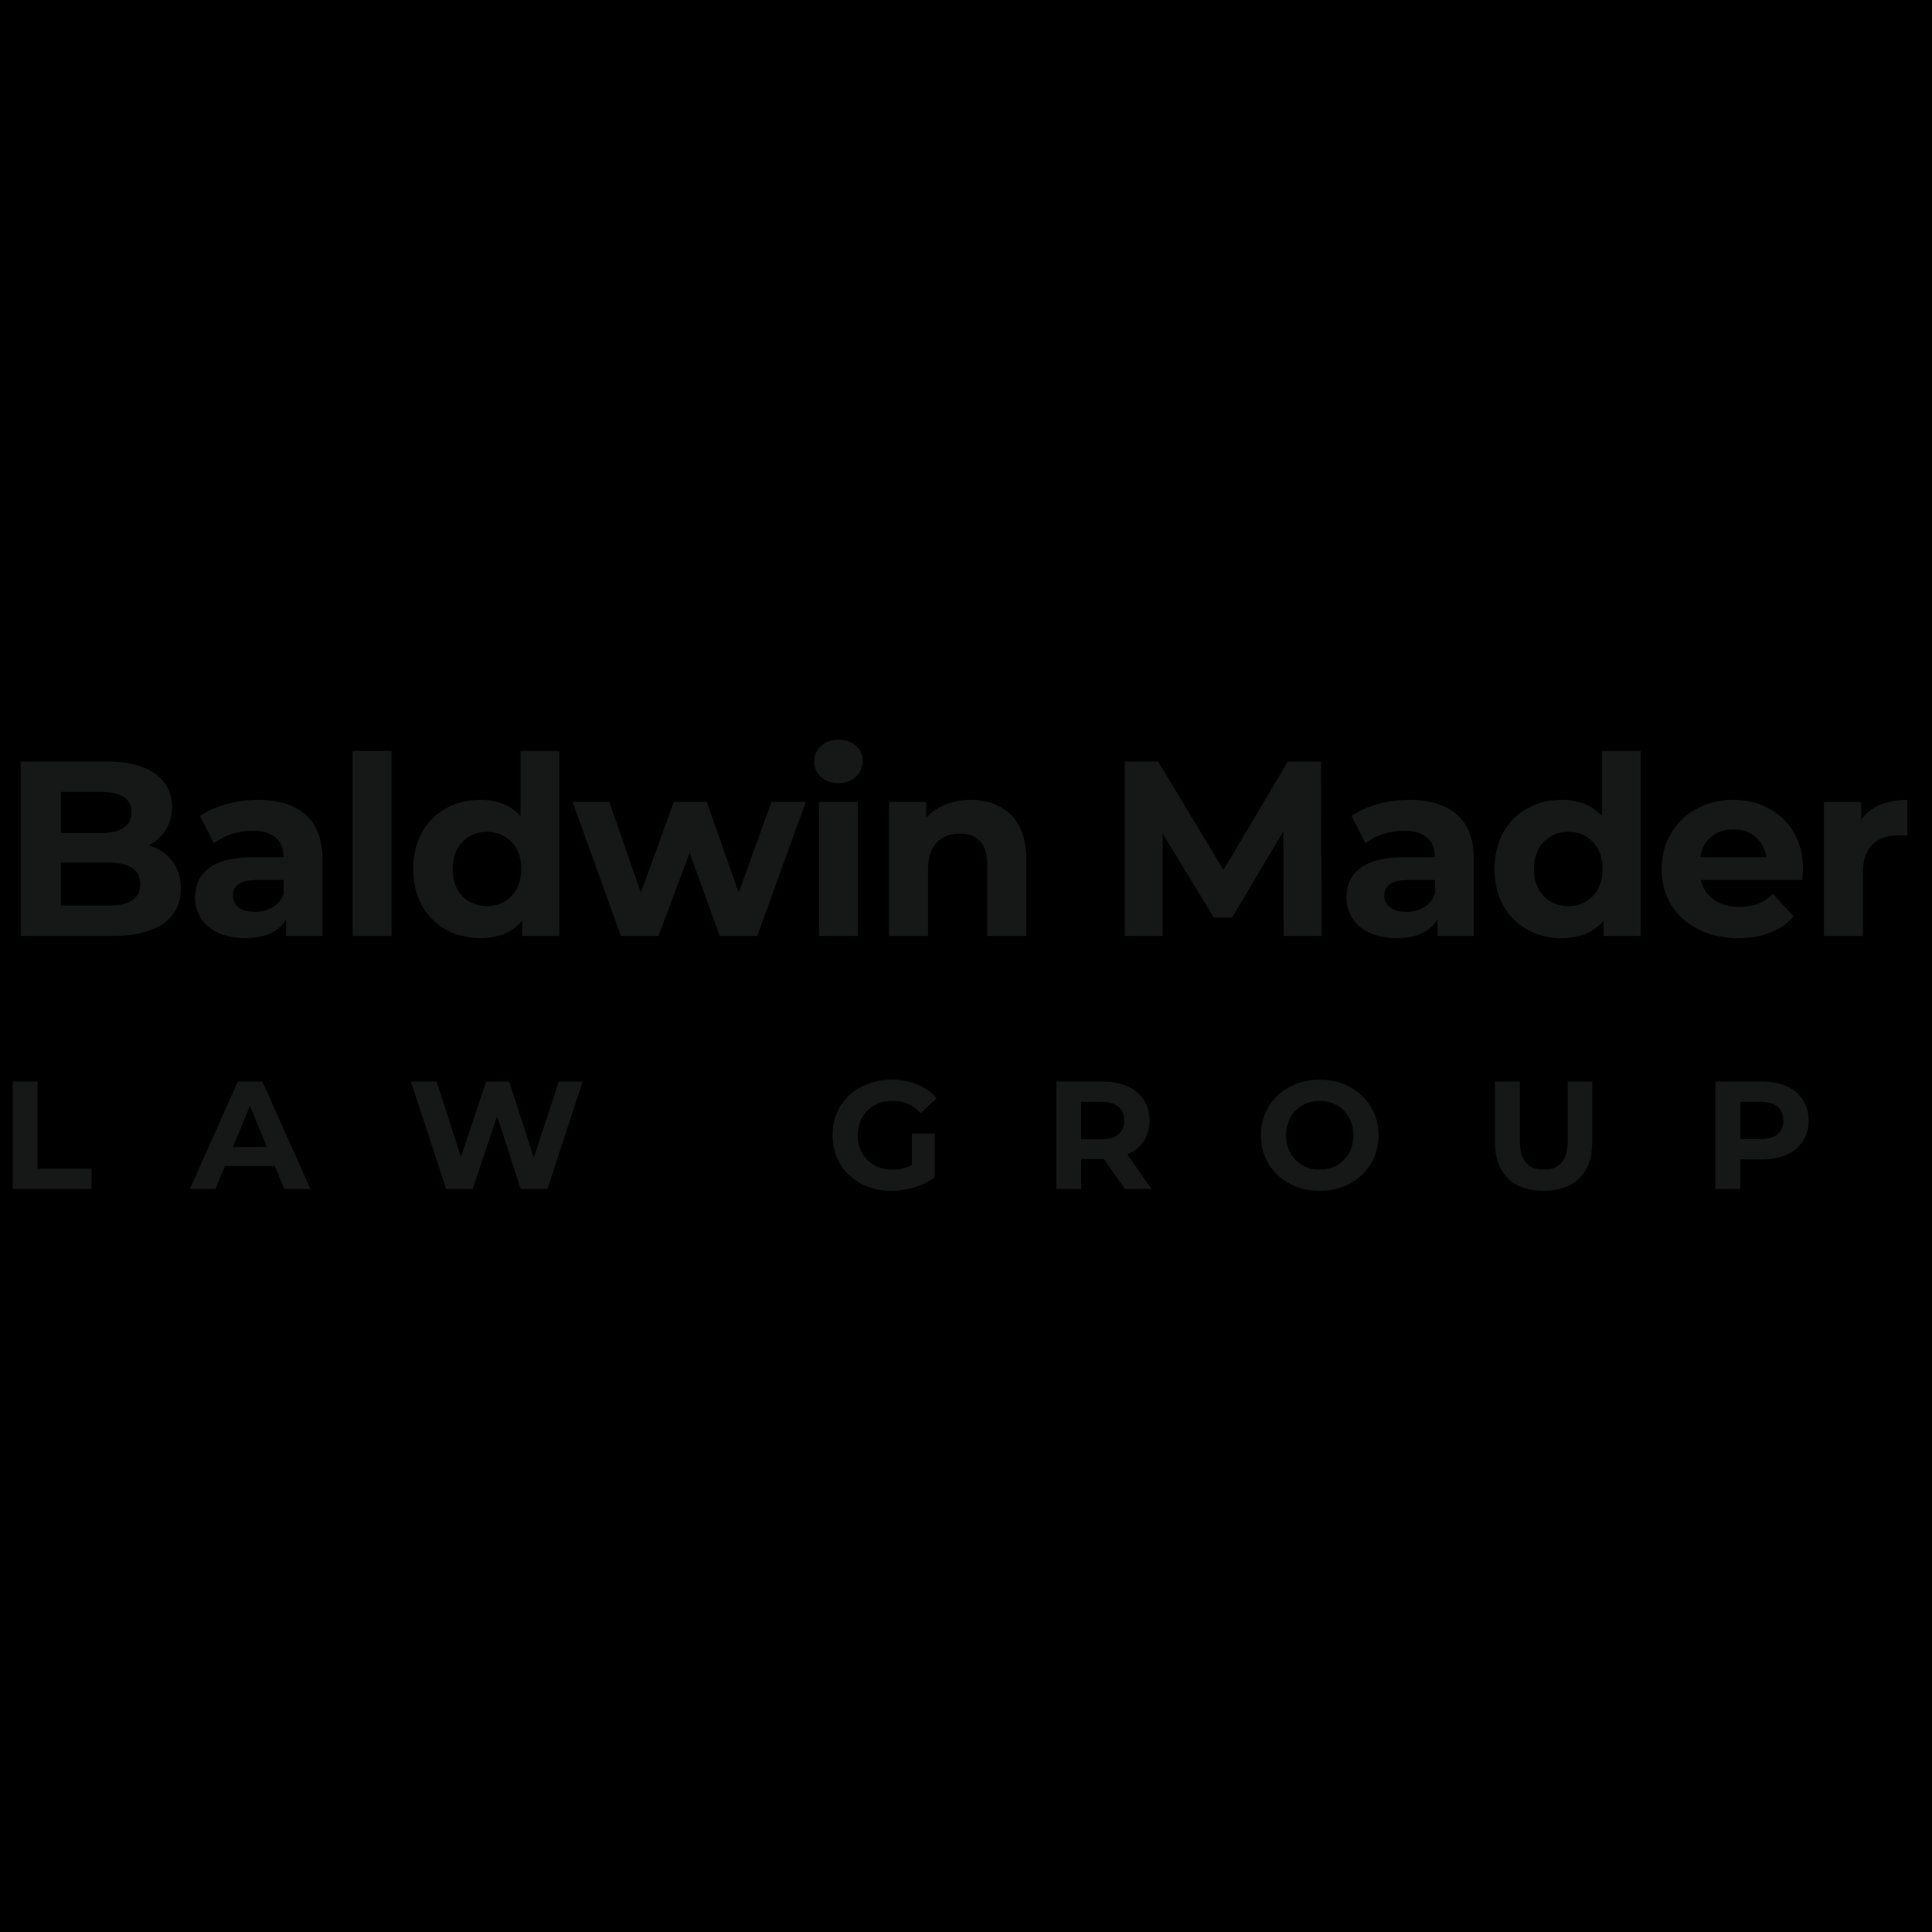 <svg xmlns="http://www.w3.org/2000/svg" xmlns:xlink="http://www.w3.org/1999/xlink" width="500"
    zoomAndPan="magnify" viewBox="0 0 375 375" height="500"
    preserveAspectRatio="xMidYMid meet" version="1.0">
    <defs>
        <g />
    </defs>
    <rect x="-37.5" width="450" y="-37.5" height="450" fill-opacity="1" />
    <rect x="-37.5" width="450" y="-37.5" height="450" fill-opacity="1" />
    <g fill="#161717" fill-opacity="1">
        <g transform="translate(0, 230.781)">
            <g>
                <path
                    d="M 2.469 -20.859 L 7.297 -20.859 L 7.297 -3.938 L 17.766 -3.938 L 17.766 0 L 2.469 0 Z M 2.469 -20.859 " />
            </g>
        </g>
    </g>
    <g fill="#161717" fill-opacity="1">
        <g transform="translate(37.132, 230.781)">
            <g>
                <path
                    d="M 16.203 -4.469 L 6.531 -4.469 L 4.672 0 L -0.266 0 L 9.031 -20.859 L 13.797 -20.859 L 23.125 0 L 18.062 0 Z M 14.688 -8.141 L 11.375 -16.125 L 8.078 -8.141 Z M 14.688 -8.141 " />
            </g>
        </g>
    </g>
    <g fill="#161717" fill-opacity="1">
        <g transform="translate(79.09, 230.781)">
            <g>
                <path
                    d="M 34 -20.859 L 27.172 0 L 21.984 0 L 17.406 -14.125 L 12.656 0 L 7.516 0 L 0.656 -20.859 L 5.656 -20.859 L 10.375 -6.203 L 15.281 -20.859 L 19.75 -20.859 L 24.516 -6.078 L 29.375 -20.859 Z M 34 -20.859 " />
            </g>
        </g>
    </g>
    <g fill="#161717" fill-opacity="1">
        <g transform="translate(132.878, 230.781)">
            <g />
        </g>
    </g>
    <g fill="#161717" fill-opacity="1">
        <g transform="translate(160.445, 230.781)">
            <g>
                <path
                    d="M 16.562 -10.75 L 20.984 -10.75 L 20.984 -2.297 C 19.848 -1.441 18.535 -0.785 17.047 -0.328 C 15.555 0.129 14.055 0.359 12.547 0.359 C 10.379 0.359 8.43 -0.098 6.703 -1.016 C 4.973 -1.941 3.613 -3.223 2.625 -4.859 C 1.645 -6.504 1.156 -8.359 1.156 -10.422 C 1.156 -12.492 1.645 -14.348 2.625 -15.984 C 3.613 -17.617 4.984 -18.898 6.734 -19.828 C 8.484 -20.754 10.453 -21.219 12.641 -21.219 C 14.461 -21.219 16.117 -20.91 17.609 -20.297 C 19.098 -19.68 20.348 -18.785 21.359 -17.609 L 18.266 -14.75 C 16.773 -16.32 14.977 -17.109 12.875 -17.109 C 11.539 -17.109 10.359 -16.828 9.328 -16.266 C 8.297 -15.711 7.488 -14.926 6.906 -13.906 C 6.332 -12.895 6.047 -11.734 6.047 -10.422 C 6.047 -9.129 6.332 -7.977 6.906 -6.969 C 7.488 -5.957 8.289 -5.164 9.312 -4.594 C 10.332 -4.031 11.5 -3.75 12.812 -3.75 C 14.195 -3.75 15.445 -4.047 16.562 -4.641 Z M 16.562 -10.75 " />
            </g>
        </g>
    </g>
    <g fill="#161717" fill-opacity="1">
        <g transform="translate(202.553, 230.781)">
            <g>
                <path
                    d="M 15.766 0 L 11.734 -5.812 L 7.297 -5.812 L 7.297 0 L 2.469 0 L 2.469 -20.859 L 11.5 -20.859 C 13.344 -20.859 14.945 -20.551 16.312 -19.938 C 17.676 -19.32 18.723 -18.445 19.453 -17.312 C 20.191 -16.176 20.562 -14.836 20.562 -13.297 C 20.562 -11.742 20.188 -10.406 19.438 -9.281 C 18.695 -8.156 17.641 -7.297 16.266 -6.703 L 20.953 0 Z M 15.672 -13.297 C 15.672 -14.461 15.289 -15.359 14.531 -15.984 C 13.781 -16.609 12.68 -16.922 11.234 -16.922 L 7.297 -16.922 L 7.297 -9.656 L 11.234 -9.656 C 12.68 -9.656 13.781 -9.973 14.531 -10.609 C 15.289 -11.242 15.672 -12.141 15.672 -13.297 Z M 15.672 -13.297 " />
            </g>
        </g>
    </g>
    <g fill="#161717" fill-opacity="1">
        <g transform="translate(243.587, 230.781)">
            <g>
                <path
                    d="M 12.578 0.359 C 10.41 0.359 8.457 -0.102 6.719 -1.031 C 4.977 -1.969 3.613 -3.254 2.625 -4.891 C 1.645 -6.535 1.156 -8.379 1.156 -10.422 C 1.156 -12.473 1.645 -14.316 2.625 -15.953 C 3.613 -17.598 4.977 -18.883 6.719 -19.812 C 8.457 -20.75 10.41 -21.219 12.578 -21.219 C 14.742 -21.219 16.688 -20.75 18.406 -19.812 C 20.133 -18.883 21.492 -17.598 22.484 -15.953 C 23.484 -14.316 23.984 -12.473 23.984 -10.422 C 23.984 -8.379 23.484 -6.535 22.484 -4.891 C 21.492 -3.254 20.133 -1.969 18.406 -1.031 C 16.688 -0.102 14.742 0.359 12.578 0.359 Z M 12.578 -3.75 C 13.805 -3.75 14.914 -4.031 15.906 -4.594 C 16.906 -5.164 17.688 -5.957 18.25 -6.969 C 18.812 -7.977 19.094 -9.129 19.094 -10.422 C 19.094 -11.711 18.812 -12.863 18.25 -13.875 C 17.688 -14.895 16.906 -15.688 15.906 -16.25 C 14.914 -16.82 13.805 -17.109 12.578 -17.109 C 11.348 -17.109 10.234 -16.82 9.234 -16.25 C 8.242 -15.688 7.461 -14.895 6.891 -13.875 C 6.328 -12.863 6.047 -11.711 6.047 -10.422 C 6.047 -9.129 6.328 -7.977 6.891 -6.969 C 7.461 -5.957 8.242 -5.164 9.234 -4.594 C 10.234 -4.031 11.348 -3.75 12.578 -3.75 Z M 12.578 -3.75 " />
            </g>
        </g>
    </g>
    <g fill="#161717" fill-opacity="1">
        <g transform="translate(287.87, 230.781)">
            <g>
                <path
                    d="M 11.734 0.359 C 8.754 0.359 6.438 -0.461 4.781 -2.109 C 3.125 -3.766 2.297 -6.117 2.297 -9.172 L 2.297 -20.859 L 7.125 -20.859 L 7.125 -9.359 C 7.125 -5.617 8.672 -3.75 11.766 -3.75 C 13.273 -3.75 14.426 -4.203 15.219 -5.109 C 16.02 -6.016 16.422 -7.43 16.422 -9.359 L 16.422 -20.859 L 21.188 -20.859 L 21.188 -9.172 C 21.188 -6.117 20.352 -3.766 18.688 -2.109 C 17.031 -0.461 14.711 0.359 11.734 0.359 Z M 11.734 0.359 " />
            </g>
        </g>
    </g>
    <g fill="#161717" fill-opacity="1">
        <g transform="translate(330.484, 230.781)">
            <g>
                <path
                    d="M 11.5 -20.859 C 13.344 -20.859 14.945 -20.551 16.312 -19.938 C 17.676 -19.32 18.723 -18.445 19.453 -17.312 C 20.191 -16.176 20.562 -14.836 20.562 -13.297 C 20.562 -11.766 20.191 -10.426 19.453 -9.281 C 18.723 -8.133 17.676 -7.258 16.312 -6.656 C 14.945 -6.051 13.344 -5.75 11.5 -5.75 L 7.297 -5.75 L 7.297 0 L 2.469 0 L 2.469 -20.859 Z M 11.234 -9.688 C 12.68 -9.688 13.781 -10 14.531 -10.625 C 15.289 -11.25 15.672 -12.141 15.672 -13.297 C 15.672 -14.461 15.289 -15.359 14.531 -15.984 C 13.781 -16.609 12.68 -16.922 11.234 -16.922 L 7.297 -16.922 L 7.297 -9.688 Z M 11.234 -9.688 " />
            </g>
        </g>
    </g>
    <g fill="#161717" fill-opacity="1">
        <g transform="translate(0, 181.691)">
            <g>
                <path
                    d="M 28.906 -17.625 C 30.844 -17.008 32.359 -15.984 33.453 -14.547 C 34.555 -13.109 35.109 -11.344 35.109 -9.25 C 35.109 -6.281 33.953 -3.992 31.641 -2.391 C 29.336 -0.797 25.973 0 21.547 0 L 4.016 0 L 4.016 -33.891 L 20.578 -33.891 C 24.711 -33.891 27.883 -33.098 30.094 -31.516 C 32.301 -29.941 33.406 -27.797 33.406 -25.078 C 33.406 -23.43 33.008 -21.961 32.219 -20.672 C 31.426 -19.379 30.32 -18.363 28.906 -17.625 Z M 11.812 -27.984 L 11.812 -20 L 19.609 -20 C 21.547 -20 23.016 -20.336 24.016 -21.016 C 25.016 -21.691 25.516 -22.691 25.516 -24.016 C 25.516 -25.336 25.016 -26.328 24.016 -26.984 C 23.016 -27.648 21.547 -27.984 19.609 -27.984 Z M 20.969 -5.906 C 23.031 -5.906 24.586 -6.242 25.641 -6.922 C 26.691 -7.598 27.219 -8.648 27.219 -10.078 C 27.219 -12.879 25.133 -14.281 20.969 -14.281 L 11.812 -14.281 L 11.812 -5.906 Z M 20.969 -5.906 " />
            </g>
        </g>
    </g>
    <g fill="#161717" fill-opacity="1">
        <g transform="translate(36.062, 181.691)">
            <g>
                <path
                    d="M 14 -26.438 C 18.031 -26.438 21.125 -25.473 23.281 -23.547 C 25.445 -21.629 26.531 -18.734 26.531 -14.859 L 26.531 0 L 19.469 0 L 19.469 -3.25 C 18.039 -0.82 15.395 0.391 11.531 0.391 C 9.52 0.391 7.781 0.051 6.312 -0.625 C 4.844 -1.301 3.723 -2.238 2.953 -3.438 C 2.18 -4.633 1.797 -5.988 1.797 -7.5 C 1.797 -9.926 2.707 -11.832 4.531 -13.219 C 6.352 -14.602 9.172 -15.297 12.984 -15.297 L 18.984 -15.297 C 18.984 -16.941 18.484 -18.207 17.484 -19.094 C 16.484 -19.988 14.984 -20.438 12.984 -20.438 C 11.586 -20.438 10.219 -20.219 8.875 -19.781 C 7.539 -19.344 6.406 -18.754 5.469 -18.016 L 2.766 -23.297 C 4.18 -24.297 5.879 -25.066 7.859 -25.609 C 9.848 -26.16 11.895 -26.438 14 -26.438 Z M 13.406 -4.703 C 14.695 -4.703 15.844 -5 16.844 -5.594 C 17.852 -6.188 18.566 -7.066 18.984 -8.234 L 18.984 -10.891 L 13.797 -10.891 C 10.703 -10.891 9.156 -9.875 9.156 -7.844 C 9.156 -6.875 9.531 -6.109 10.281 -5.547 C 11.039 -4.984 12.082 -4.703 13.406 -4.703 Z M 13.406 -4.703 " />
            </g>
        </g>
    </g>
    <g fill="#161717" fill-opacity="1">
        <g transform="translate(64.96, 181.691)">
            <g>
                <path
                    d="M 3.484 -35.922 L 11.047 -35.922 L 11.047 0 L 3.484 0 Z M 3.484 -35.922 " />
            </g>
        </g>
    </g>
    <g fill="#161717" fill-opacity="1">
        <g transform="translate(78.561, 181.691)">
            <g>
                <path
                    d="M 30.016 -35.922 L 30.016 0 L 22.812 0 L 22.812 -3 C 20.938 -0.738 18.223 0.391 14.672 0.391 C 12.211 0.391 9.988 -0.156 8 -1.25 C 6.02 -2.352 4.461 -3.922 3.328 -5.953 C 2.203 -7.984 1.641 -10.344 1.641 -13.031 C 1.641 -15.707 2.203 -18.062 3.328 -20.094 C 4.461 -22.125 6.02 -23.688 8 -24.781 C 9.988 -25.883 12.211 -26.438 14.672 -26.438 C 17.992 -26.438 20.594 -25.391 22.469 -23.297 L 22.469 -35.922 Z M 15.984 -5.812 C 17.891 -5.812 19.469 -6.461 20.719 -7.766 C 21.977 -9.078 22.609 -10.832 22.609 -13.031 C 22.609 -15.219 21.977 -16.961 20.719 -18.266 C 19.469 -19.578 17.891 -20.234 15.984 -20.234 C 14.047 -20.234 12.445 -19.578 11.188 -18.266 C 9.926 -16.961 9.297 -15.219 9.297 -13.031 C 9.297 -10.832 9.926 -9.078 11.188 -7.766 C 12.445 -6.461 14.047 -5.812 15.984 -5.812 Z M 15.984 -5.812 " />
            </g>
        </g>
    </g>
    <g fill="#161717" fill-opacity="1">
        <g transform="translate(111.089, 181.691)">
            <g>
                <path
                    d="M 45.328 -26.047 L 35.875 0 L 28.625 0 L 22.766 -16.172 L 16.703 0 L 9.438 0 L 0.047 -26.047 L 7.172 -26.047 L 13.312 -8.422 L 19.703 -26.047 L 26.094 -26.047 L 32.297 -8.422 L 38.641 -26.047 Z M 45.328 -26.047 " />
            </g>
        </g>
    </g>
    <g fill="#161717" fill-opacity="1">
        <g transform="translate(155.477, 181.691)">
            <g>
                <path
                    d="M 3.484 -26.047 L 11.047 -26.047 L 11.047 0 L 3.484 0 Z M 7.266 -29.688 C 5.879 -29.688 4.75 -30.086 3.875 -30.891 C 3.008 -31.703 2.578 -32.703 2.578 -33.891 C 2.578 -35.086 3.008 -36.086 3.875 -36.891 C 4.75 -37.703 5.879 -38.109 7.266 -38.109 C 8.66 -38.109 9.789 -37.719 10.656 -36.938 C 11.531 -36.164 11.969 -35.203 11.969 -34.047 C 11.969 -32.785 11.531 -31.742 10.656 -30.922 C 9.789 -30.098 8.66 -29.688 7.266 -29.688 Z M 7.266 -29.688 " />
            </g>
        </g>
    </g>
    <g fill="#161717" fill-opacity="1">
        <g transform="translate(169.078, 181.691)">
            <g>
                <path
                    d="M 19.328 -26.438 C 22.547 -26.438 25.148 -25.469 27.141 -23.531 C 29.129 -21.594 30.125 -18.719 30.125 -14.906 L 30.125 0 L 22.562 0 L 22.562 -13.75 C 22.562 -15.812 22.109 -17.352 21.203 -18.375 C 20.305 -19.395 19 -19.906 17.281 -19.906 C 15.383 -19.906 13.867 -19.312 12.734 -18.125 C 11.609 -16.945 11.047 -15.195 11.047 -12.875 L 11.047 0 L 3.484 0 L 3.484 -26.047 L 10.703 -26.047 L 10.703 -23 C 11.703 -24.094 12.941 -24.938 14.422 -25.531 C 15.91 -26.133 17.547 -26.438 19.328 -26.438 Z M 19.328 -26.438 " />
            </g>
        </g>
    </g>
    <g fill="#161717" fill-opacity="1">
        <g transform="translate(201.558, 181.691)">
            <g />
        </g>
    </g>
    <g fill="#161717" fill-opacity="1">
        <g transform="translate(214.288, 181.691)">
            <g>
                <path
                    d="M 34.859 0 L 34.812 -20.344 L 24.844 -3.578 L 21.312 -3.578 L 11.375 -19.906 L 11.375 0 L 4.016 0 L 4.016 -33.891 L 10.5 -33.891 L 23.188 -12.828 L 35.688 -33.891 L 42.125 -33.891 L 42.219 0 Z M 34.859 0 " />
            </g>
        </g>
    </g>
    <g fill="#161717" fill-opacity="1">
        <g transform="translate(259.547, 181.691)">
            <g>
                <path
                    d="M 14 -26.438 C 18.031 -26.438 21.125 -25.473 23.281 -23.547 C 25.445 -21.629 26.531 -18.734 26.531 -14.859 L 26.531 0 L 19.469 0 L 19.469 -3.25 C 18.039 -0.82 15.395 0.391 11.531 0.391 C 9.52 0.391 7.781 0.051 6.312 -0.625 C 4.844 -1.301 3.723 -2.238 2.953 -3.438 C 2.18 -4.633 1.797 -5.988 1.797 -7.5 C 1.797 -9.926 2.707 -11.832 4.531 -13.219 C 6.352 -14.602 9.172 -15.297 12.984 -15.297 L 18.984 -15.297 C 18.984 -16.941 18.484 -18.207 17.484 -19.094 C 16.484 -19.988 14.984 -20.438 12.984 -20.438 C 11.586 -20.438 10.219 -20.219 8.875 -19.781 C 7.539 -19.344 6.406 -18.754 5.469 -18.016 L 2.766 -23.297 C 4.18 -24.297 5.879 -25.066 7.859 -25.609 C 9.848 -26.16 11.895 -26.438 14 -26.438 Z M 13.406 -4.703 C 14.695 -4.703 15.844 -5 16.844 -5.594 C 17.852 -6.188 18.566 -7.066 18.984 -8.234 L 18.984 -10.891 L 13.797 -10.891 C 10.703 -10.891 9.156 -9.875 9.156 -7.844 C 9.156 -6.875 9.531 -6.109 10.281 -5.547 C 11.039 -4.984 12.082 -4.703 13.406 -4.703 Z M 13.406 -4.703 " />
            </g>
        </g>
    </g>
    <g fill="#161717" fill-opacity="1">
        <g transform="translate(288.445, 181.691)">
            <g>
                <path
                    d="M 30.016 -35.922 L 30.016 0 L 22.812 0 L 22.812 -3 C 20.938 -0.738 18.223 0.391 14.672 0.391 C 12.211 0.391 9.988 -0.156 8 -1.25 C 6.02 -2.352 4.461 -3.922 3.328 -5.953 C 2.203 -7.984 1.641 -10.344 1.641 -13.031 C 1.641 -15.707 2.203 -18.062 3.328 -20.094 C 4.461 -22.125 6.02 -23.688 8 -24.781 C 9.988 -25.883 12.211 -26.438 14.672 -26.438 C 17.992 -26.438 20.594 -25.391 22.469 -23.297 L 22.469 -35.922 Z M 15.984 -5.812 C 17.891 -5.812 19.469 -6.461 20.719 -7.766 C 21.977 -9.078 22.609 -10.832 22.609 -13.031 C 22.609 -15.219 21.977 -16.961 20.719 -18.266 C 19.469 -19.578 17.891 -20.234 15.984 -20.234 C 14.047 -20.234 12.445 -19.578 11.188 -18.266 C 9.926 -16.961 9.297 -15.219 9.297 -13.031 C 9.297 -10.832 9.926 -9.078 11.188 -7.766 C 12.445 -6.461 14.047 -5.812 15.984 -5.812 Z M 15.984 -5.812 " />
            </g>
        </g>
    </g>
    <g fill="#161717" fill-opacity="1">
        <g transform="translate(320.973, 181.691)">
            <g>
                <path
                    d="M 29 -12.922 C 29 -12.828 28.953 -12.148 28.859 -10.891 L 9.156 -10.891 C 9.508 -9.273 10.348 -8 11.672 -7.062 C 12.992 -6.133 14.641 -5.672 16.609 -5.672 C 17.961 -5.672 19.164 -5.867 20.219 -6.266 C 21.27 -6.672 22.242 -7.312 23.141 -8.188 L 27.172 -3.828 C 24.711 -1.016 21.129 0.391 16.422 0.391 C 13.484 0.391 10.883 -0.18 8.625 -1.328 C 6.363 -2.473 4.617 -4.062 3.391 -6.094 C 2.16 -8.133 1.547 -10.445 1.547 -13.031 C 1.547 -15.57 2.148 -17.867 3.359 -19.922 C 4.578 -21.973 6.242 -23.57 8.359 -24.719 C 10.473 -25.863 12.836 -26.438 15.453 -26.438 C 17.992 -26.438 20.297 -25.883 22.359 -24.781 C 24.43 -23.688 26.055 -22.113 27.234 -20.062 C 28.41 -18.02 29 -15.641 29 -12.922 Z M 15.5 -20.719 C 13.781 -20.719 12.336 -20.234 11.172 -19.266 C 10.016 -18.297 9.312 -16.973 9.062 -15.297 L 21.891 -15.297 C 21.629 -16.941 20.914 -18.254 19.75 -19.234 C 18.594 -20.223 17.176 -20.719 15.5 -20.719 Z M 15.5 -20.719 " />
            </g>
        </g>
    </g>
    <g fill="#161717" fill-opacity="1">
        <g transform="translate(350.548, 181.691)">
            <g>
                <path
                    d="M 10.703 -22.609 C 11.609 -23.867 12.828 -24.82 14.359 -25.469 C 15.891 -26.113 17.656 -26.438 19.656 -26.438 L 19.656 -19.469 C 18.82 -19.531 18.258 -19.562 17.969 -19.562 C 15.801 -19.562 14.102 -18.957 12.875 -17.75 C 11.656 -16.539 11.047 -14.723 11.047 -12.297 L 11.047 0 L 3.484 0 L 3.484 -26.047 L 10.703 -26.047 Z M 10.703 -22.609 " />
            </g>
        </g>
    </g>
</svg>